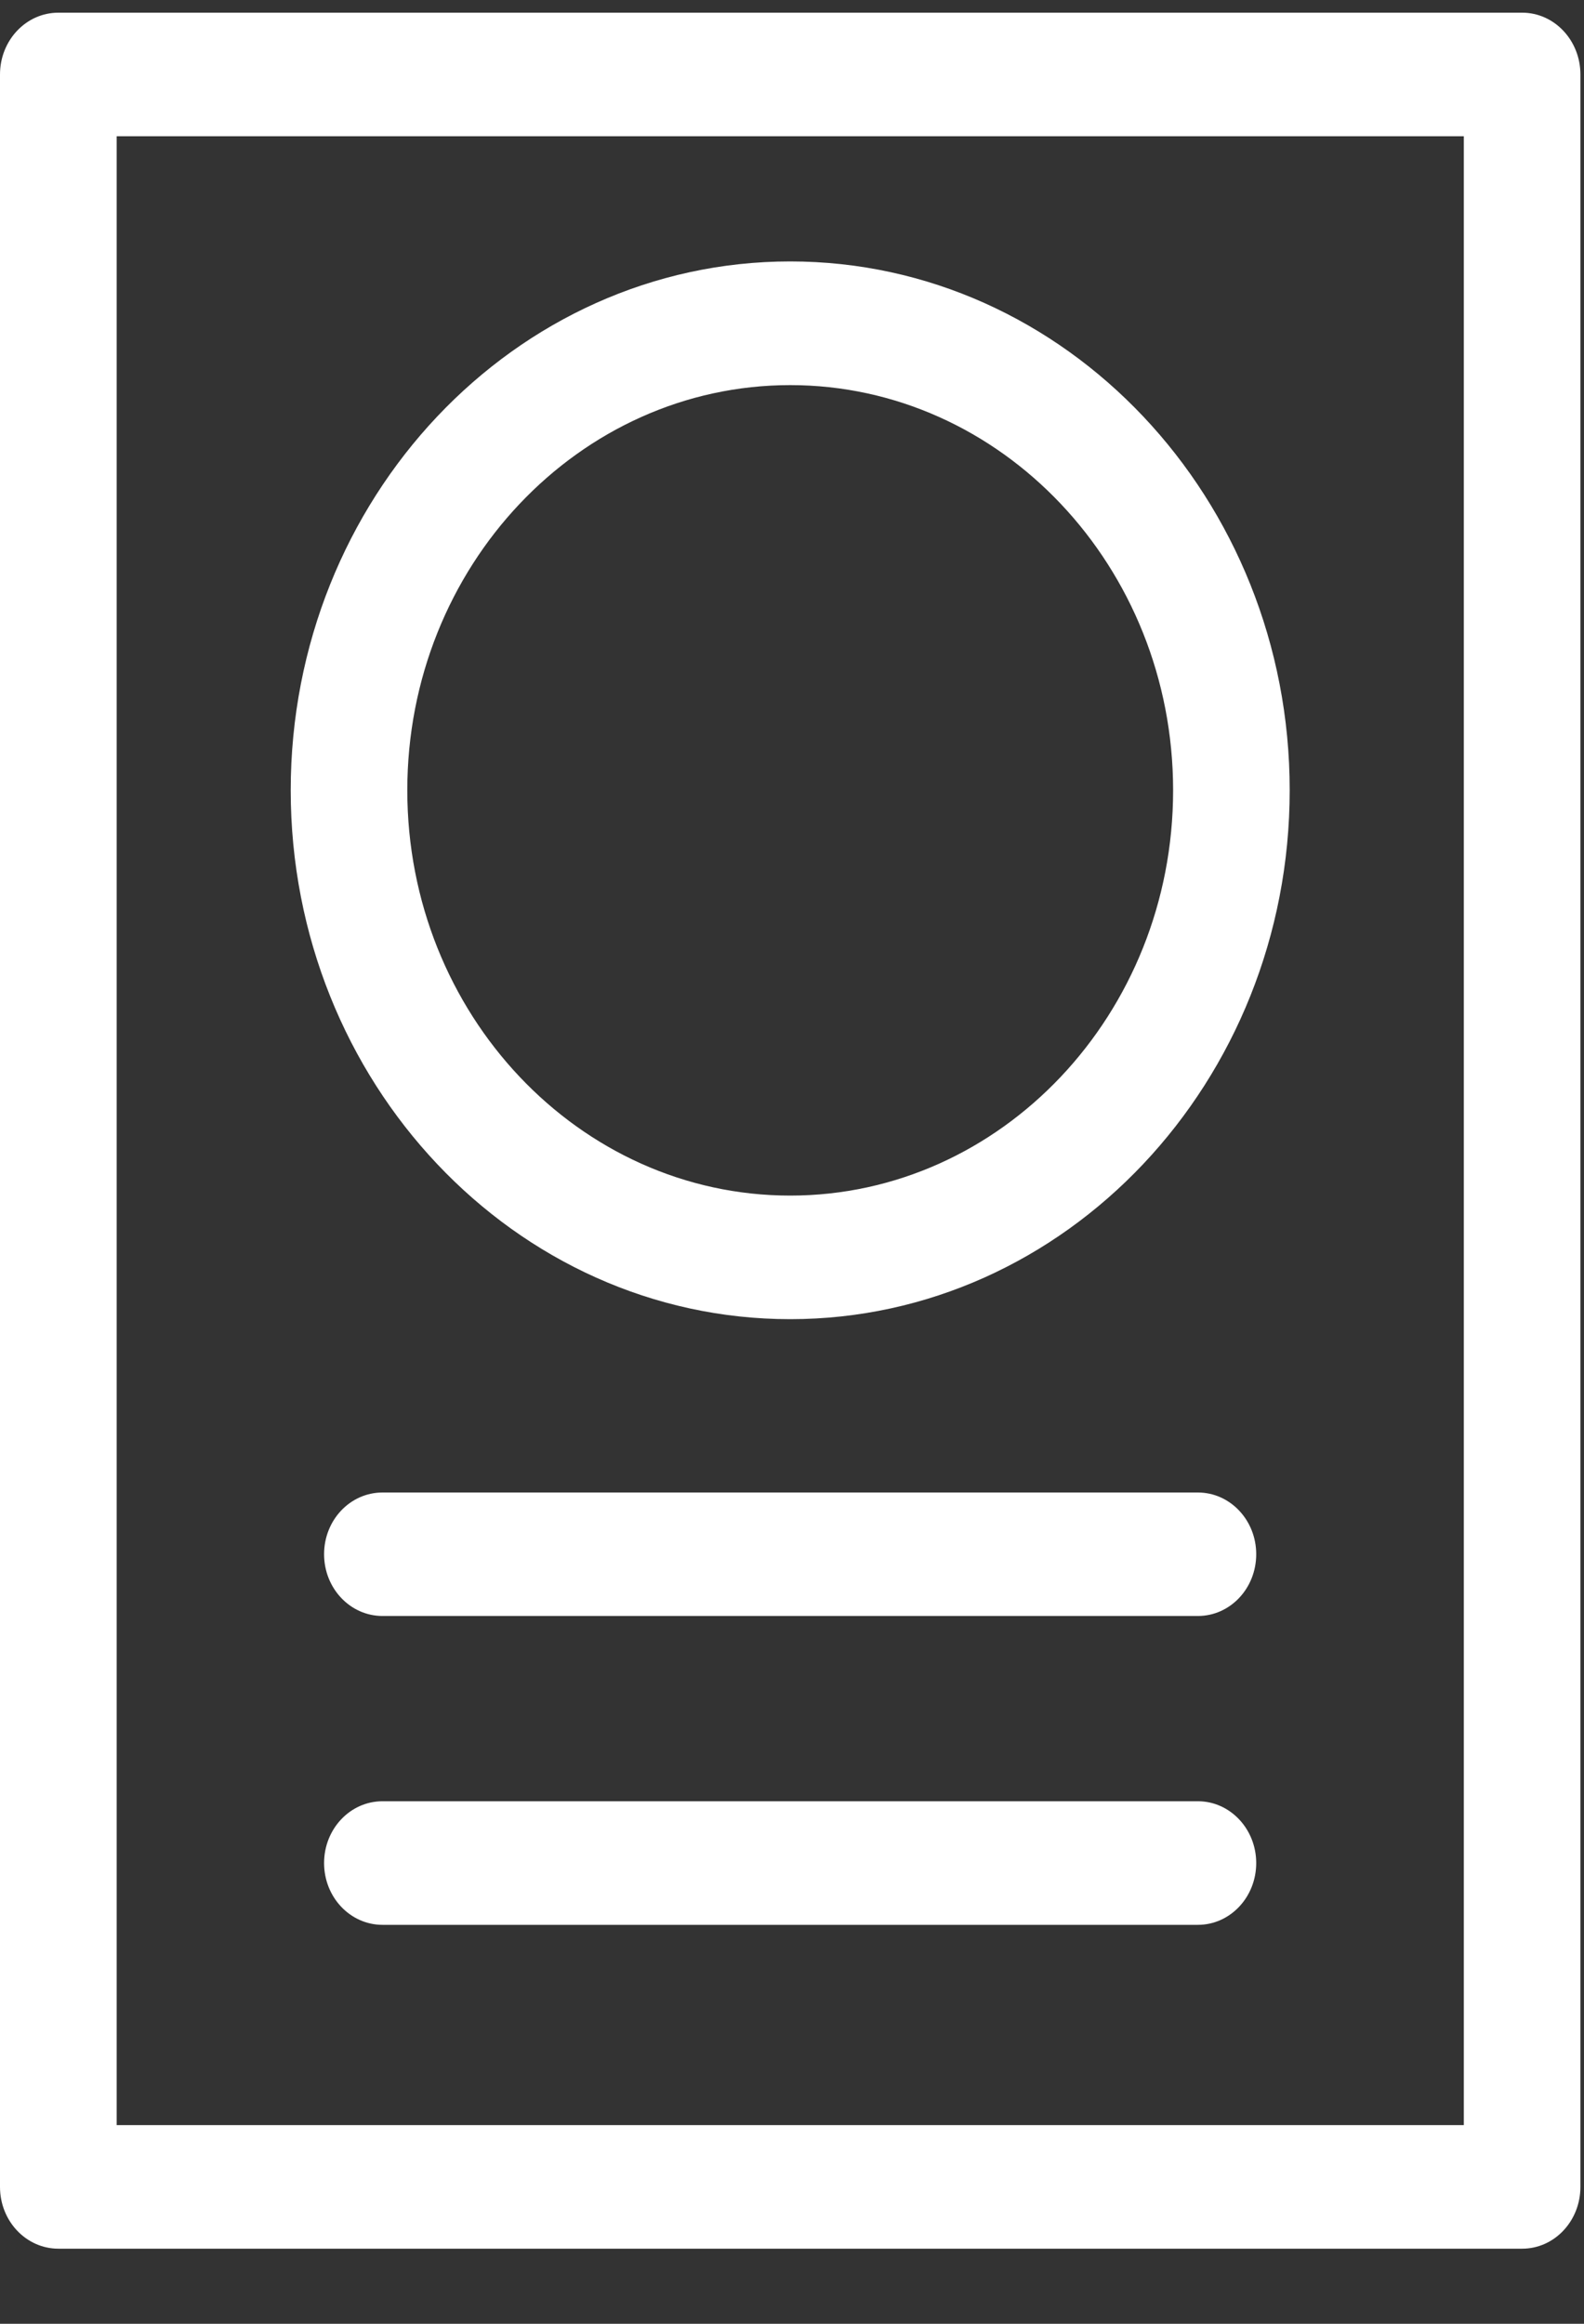 <svg width="15" height="22" viewBox="0 0 15 22" fill="none" xmlns="http://www.w3.org/2000/svg">
<rect x="0" y="0" width="15" height="22" fill="#333333" stroke="none"/>
<path d="M14.414 21.289H0.553C0.248 21.289 0 21.028 0 20.704V0.705C0 0.382 0.247 0.12 0.553 0.12H14.414C14.719 0.12 14.966 0.382 14.966 0.705V20.704C14.966 21.028 14.719 21.289 14.414 21.289ZM1.105 20.119H13.862V1.29H1.105V20.119Z" fill="white"/>
<path d="M11.344 15.299H3.622C3.317 15.299 3.069 15.038 3.069 14.714C3.069 14.391 3.316 14.13 3.622 14.13H11.344C11.648 14.13 11.896 14.391 11.896 14.714C11.896 15.038 11.649 15.299 11.344 15.299Z" fill="white"/>
<path d="M11.344 18.223H3.622C3.317 18.223 3.069 17.962 3.069 17.638C3.069 17.315 3.316 17.053 3.622 17.053H11.344C11.648 17.053 11.896 17.315 11.896 17.638C11.896 17.961 11.649 18.223 11.344 18.223Z" fill="white"/>
<path d="M7.483 12.489C4.875 12.489 2.753 10.242 2.753 7.482C2.753 4.722 4.875 2.475 7.483 2.475C10.092 2.475 12.213 4.721 12.213 7.481C12.213 10.241 10.092 12.489 7.483 12.489ZM7.483 3.646C5.484 3.646 3.857 5.366 3.857 7.482C3.857 9.598 5.484 11.319 7.483 11.319C9.482 11.319 11.109 9.598 11.109 7.482C11.109 5.366 9.482 3.646 7.483 3.646Z" fill="white"/>
</svg>
